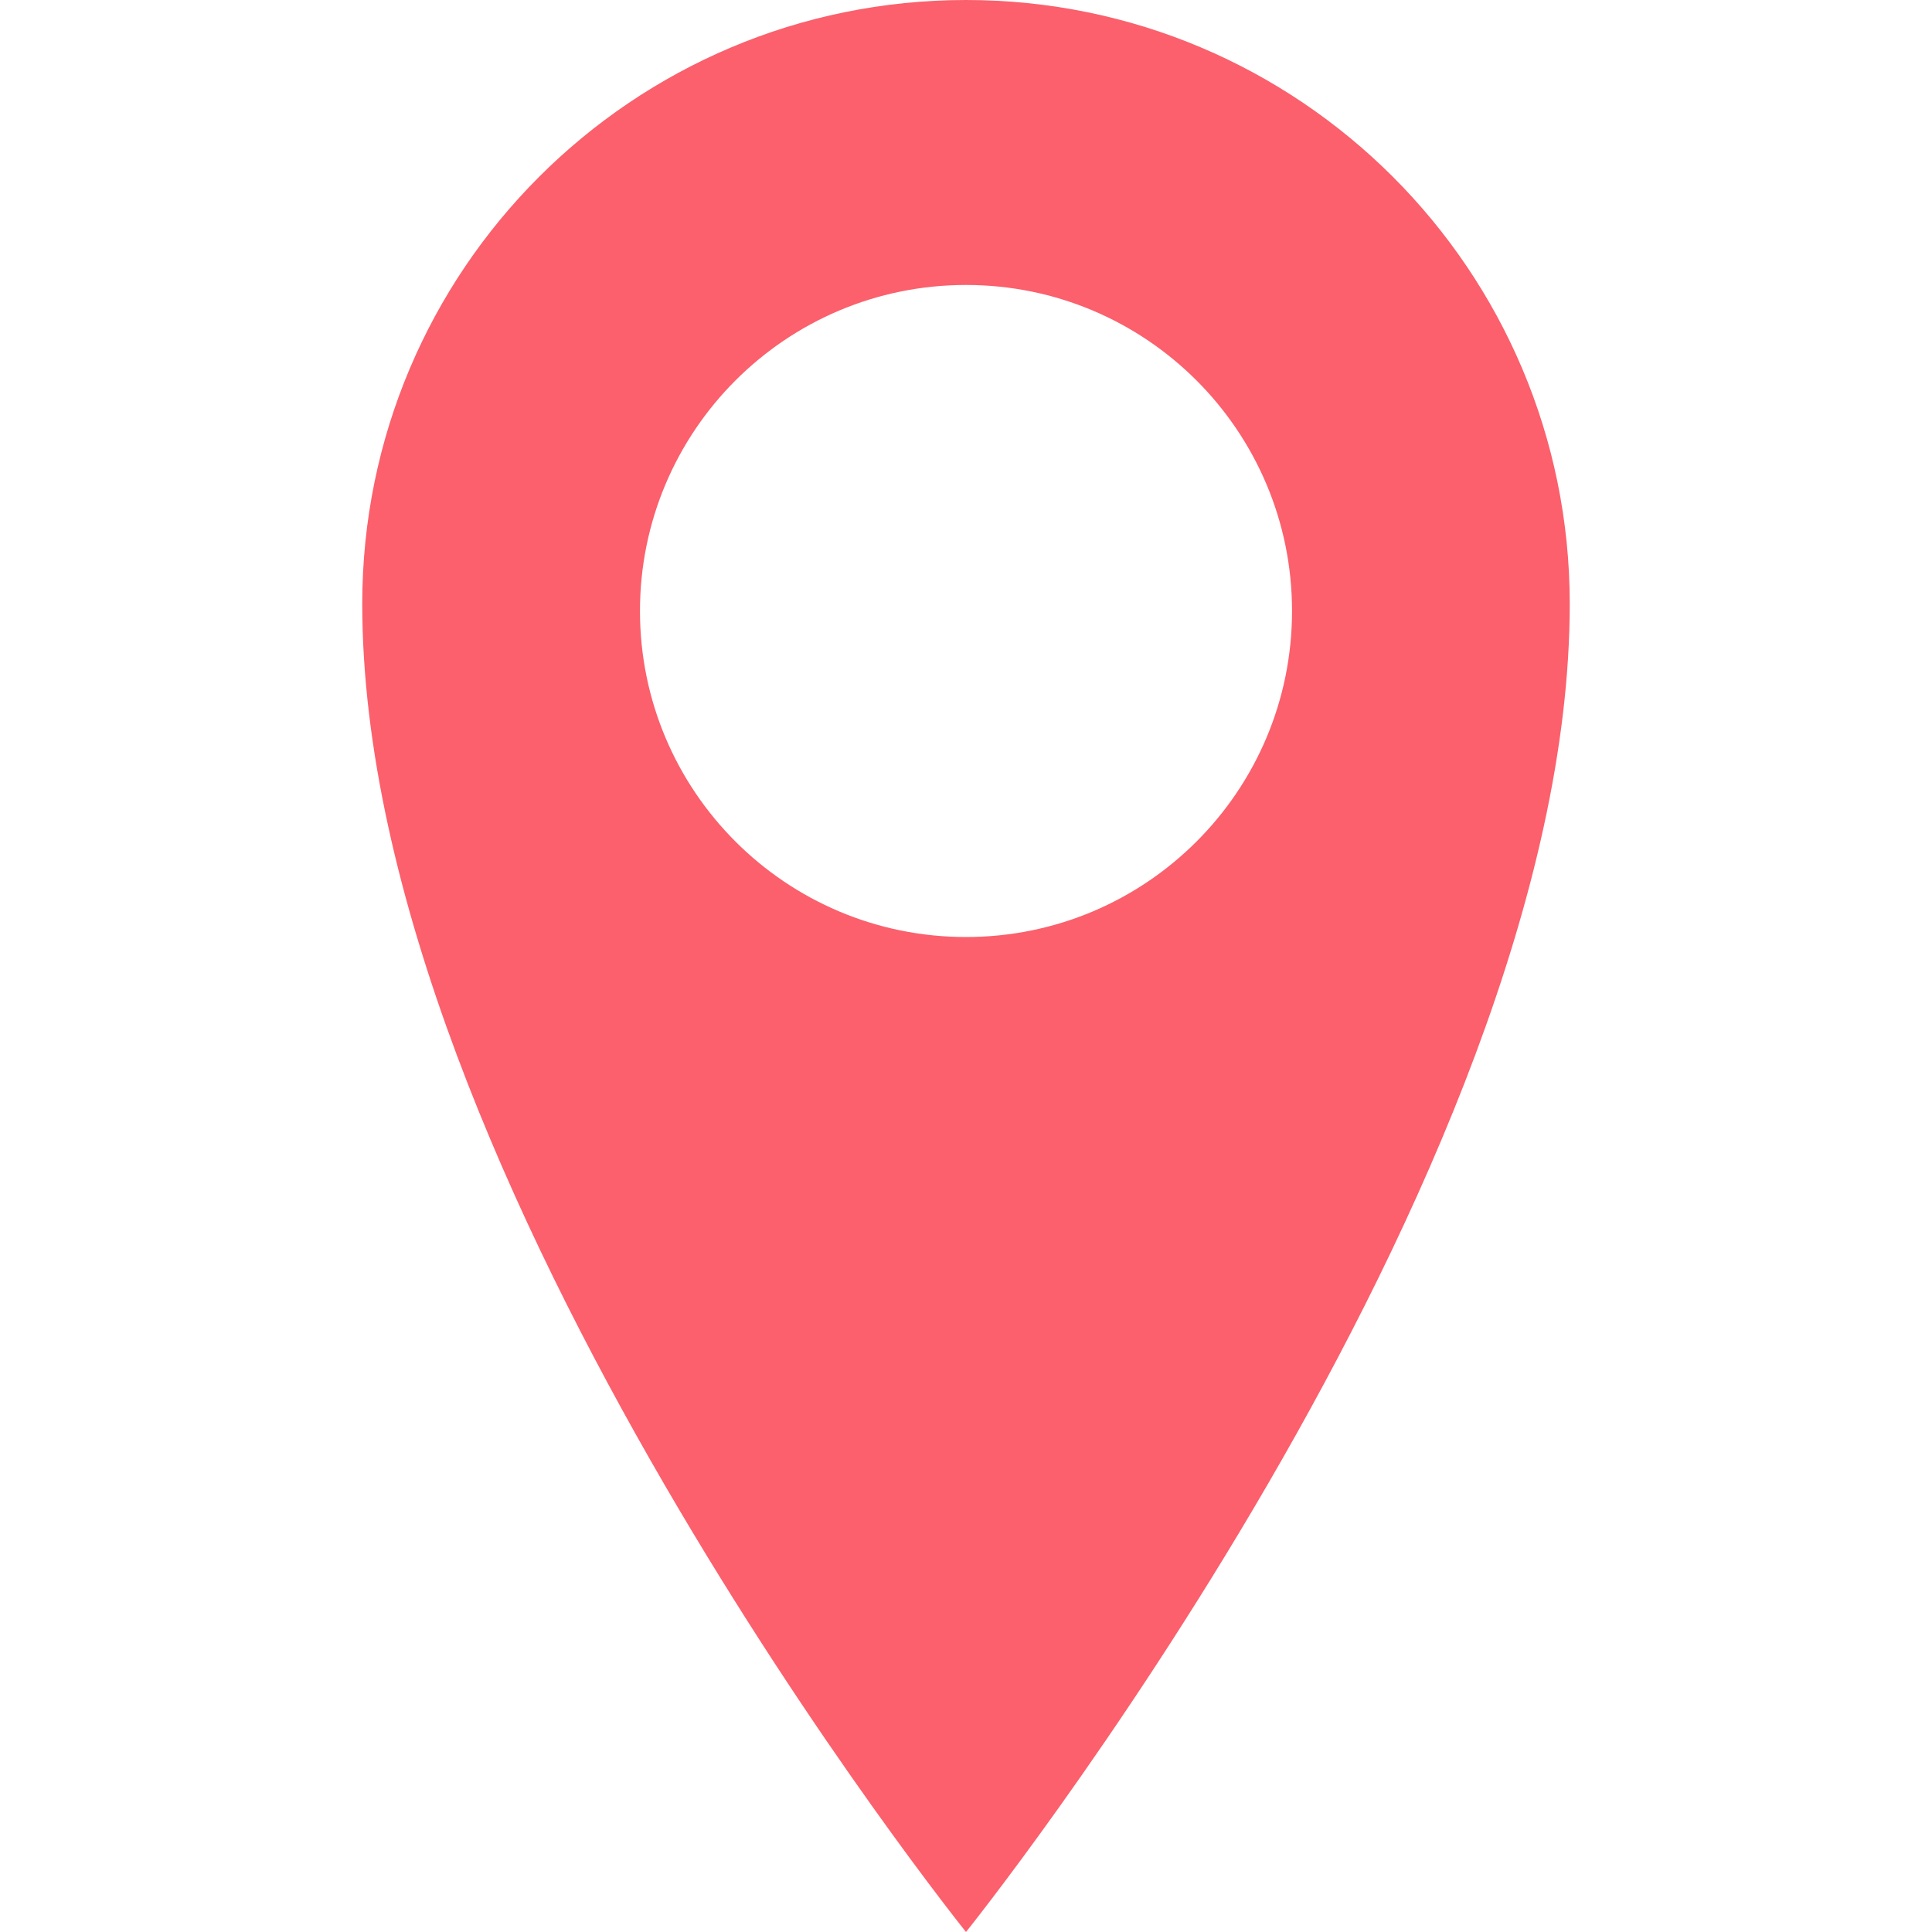 <svg xmlns="http://www.w3.org/2000/svg" viewBox="0 0 80 80" width="112" height="112"><path d="M40 0C26.191 0 15 11.194 15 25c0 23.87 25 55 25 55s25-31.13 25-55C65 11.194 53.807 0 40 0zm0 38.8c-7.457 0-13.5-6.044-13.5-13.5S32.543 11.8 40 11.8c7.455 0 13.5 6.044 13.5 13.5S47.455 38.8 40 38.8z" fill="#fb606c"/></svg>